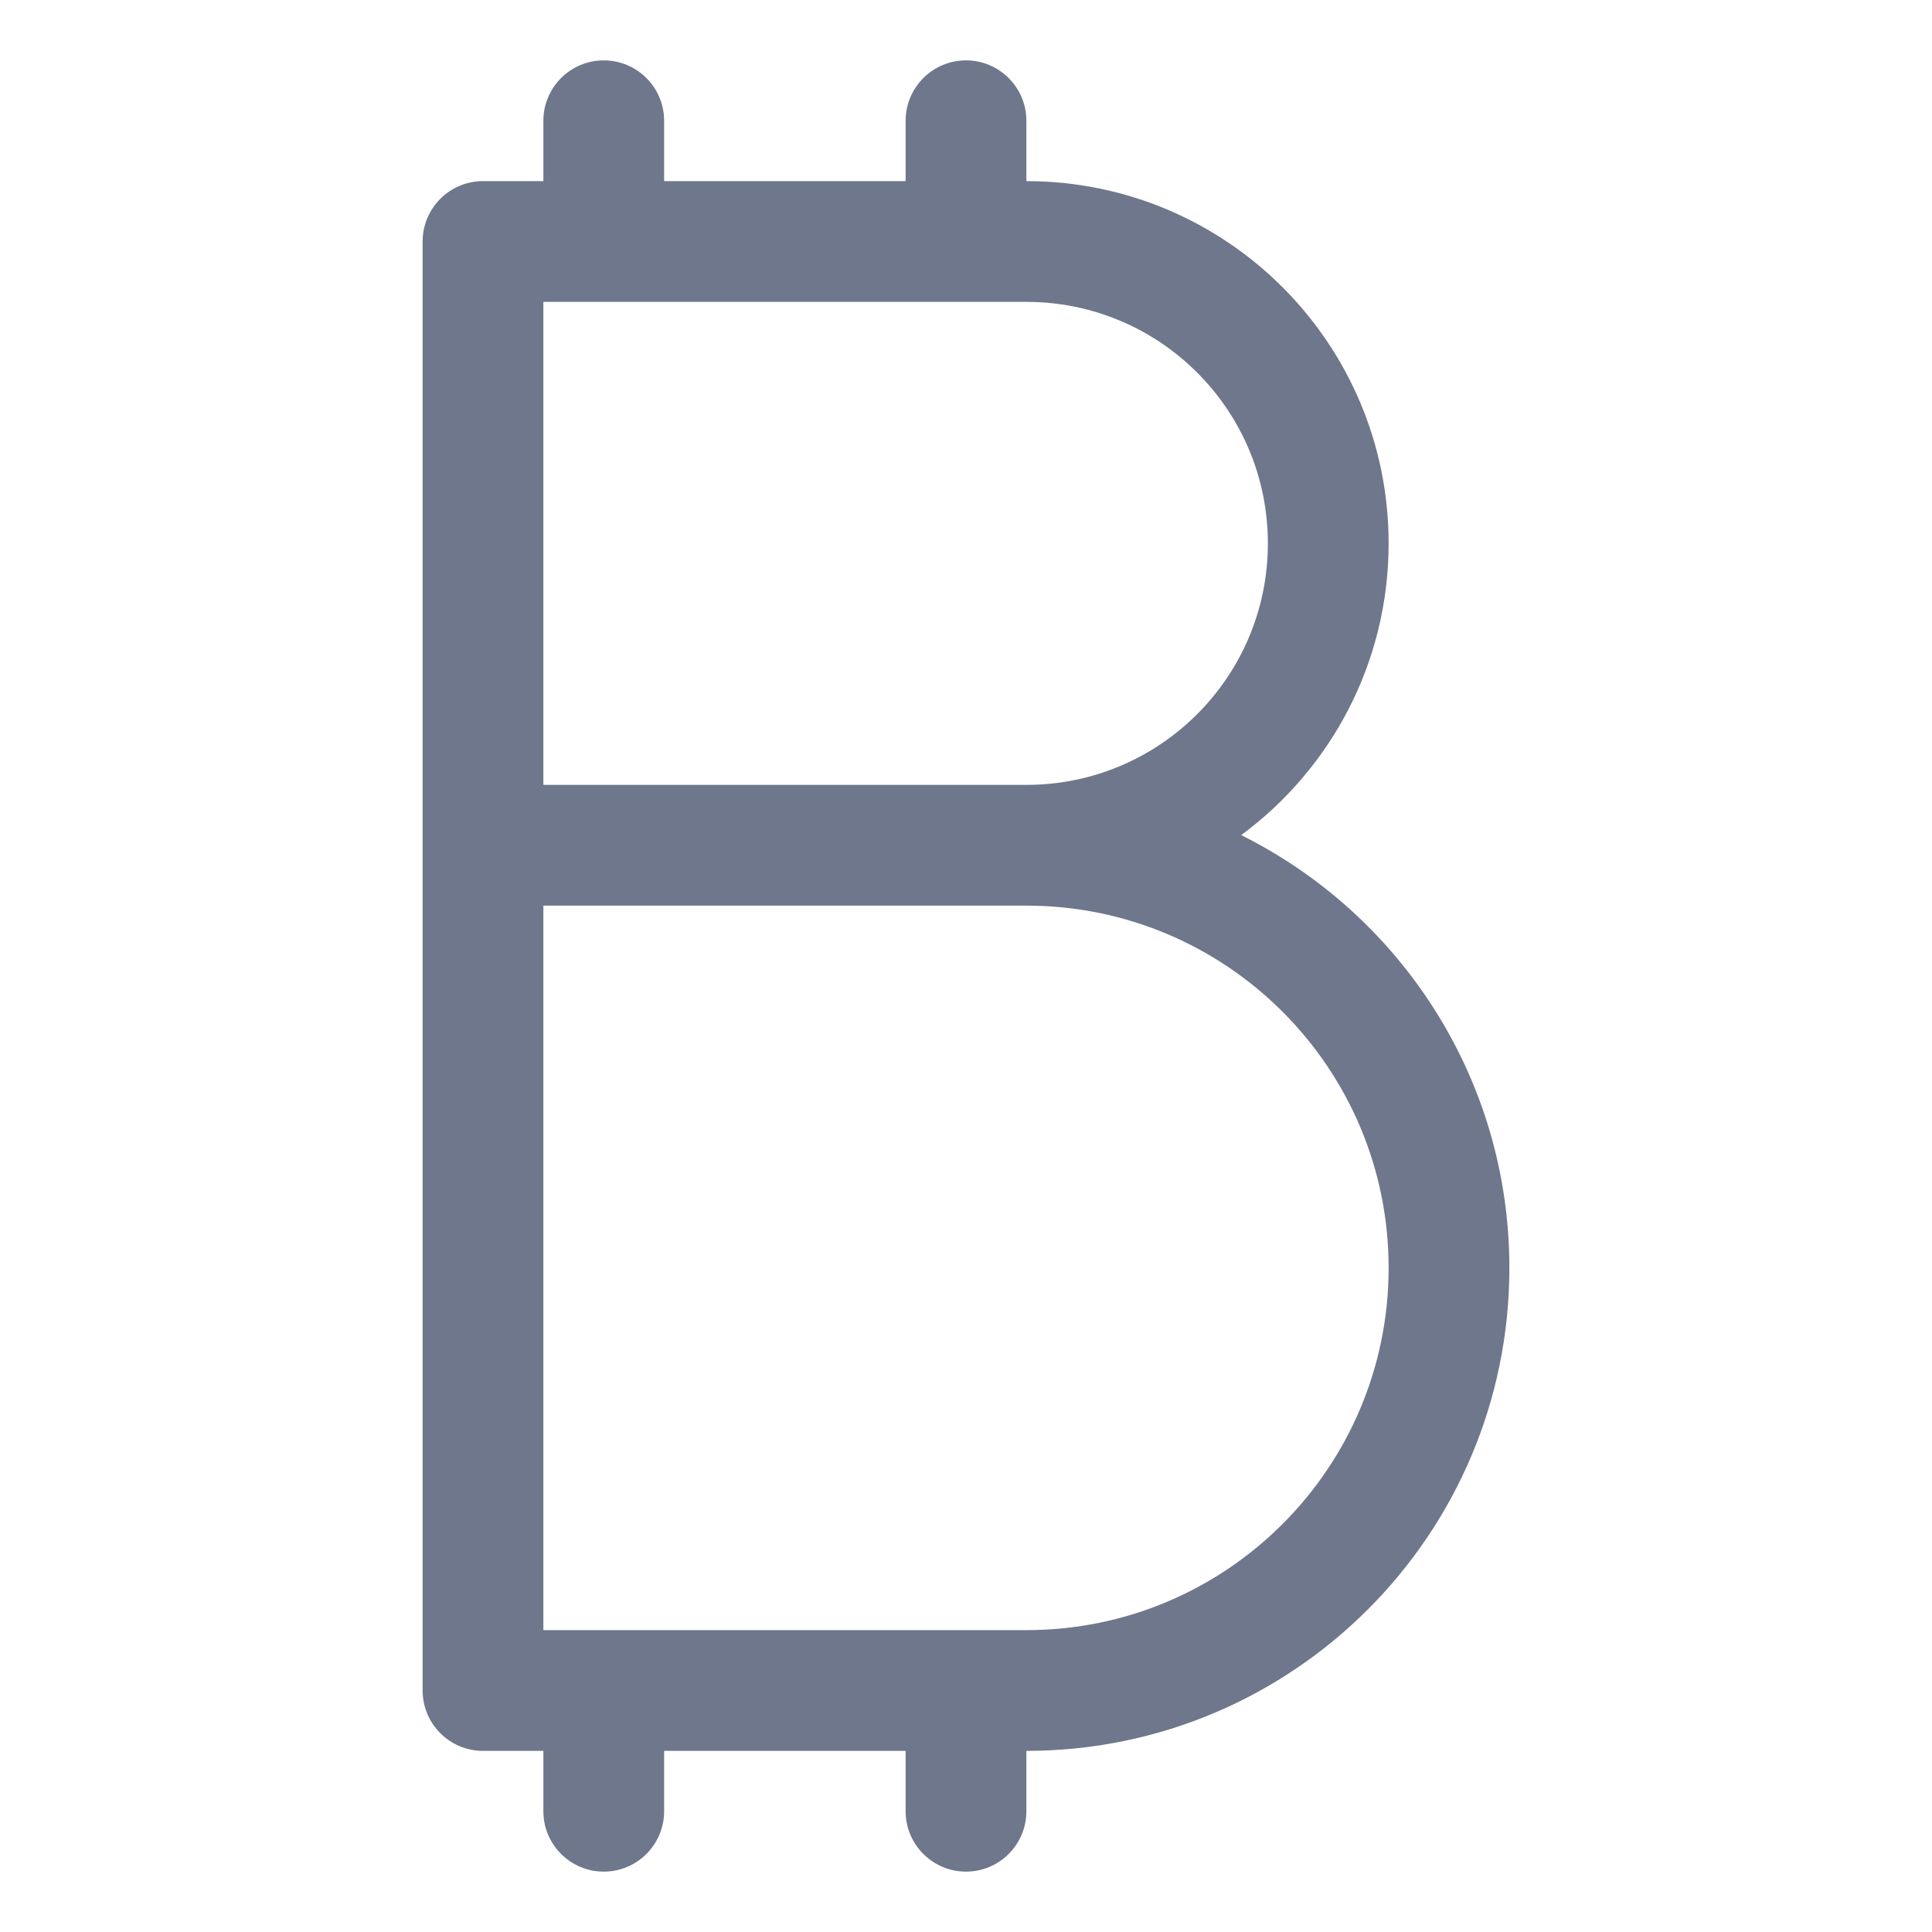 <svg width="16" height="16" viewBox="0 0 16 16" fill="none" xmlns="http://www.w3.org/2000/svg">
<path fill-rule="evenodd" clip-rule="evenodd" d="M5.5 1C5.5 0.724 5.276 0.5 5 0.5C4.724 0.5 4.5 0.724 4.5 1V1.5H4C3.724 1.5 3.5 1.724 3.5 2V7V14C3.5 14.276 3.724 14.5 4 14.5H4.5V15C4.5 15.276 4.724 15.5 5 15.5C5.276 15.5 5.5 15.276 5.5 15V14.5H7.5V15C7.5 15.276 7.724 15.5 8 15.5C8.276 15.5 8.5 15.276 8.5 15V14.5C10.709 14.5 12.5 12.709 12.5 10.5C12.5 8.93 11.595 7.571 10.279 6.916C11.019 6.37 11.5 5.491 11.5 4.5C11.5 2.843 10.157 1.5 8.5 1.5V1C8.5 0.724 8.276 0.5 8 0.5C7.724 0.5 7.5 0.724 7.5 1V1.5H5.5V1ZM8.5 2.5H8H5H4.5V6.5H8.5C9.605 6.5 10.5 5.605 10.5 4.5C10.5 3.395 9.605 2.5 8.5 2.5ZM8.5 7.5H4.5V13.5H5H8H8.5C10.157 13.5 11.5 12.157 11.5 10.5C11.5 8.843 10.157 7.5 8.5 7.5Z" fill="#6E778C"/>
</svg>
